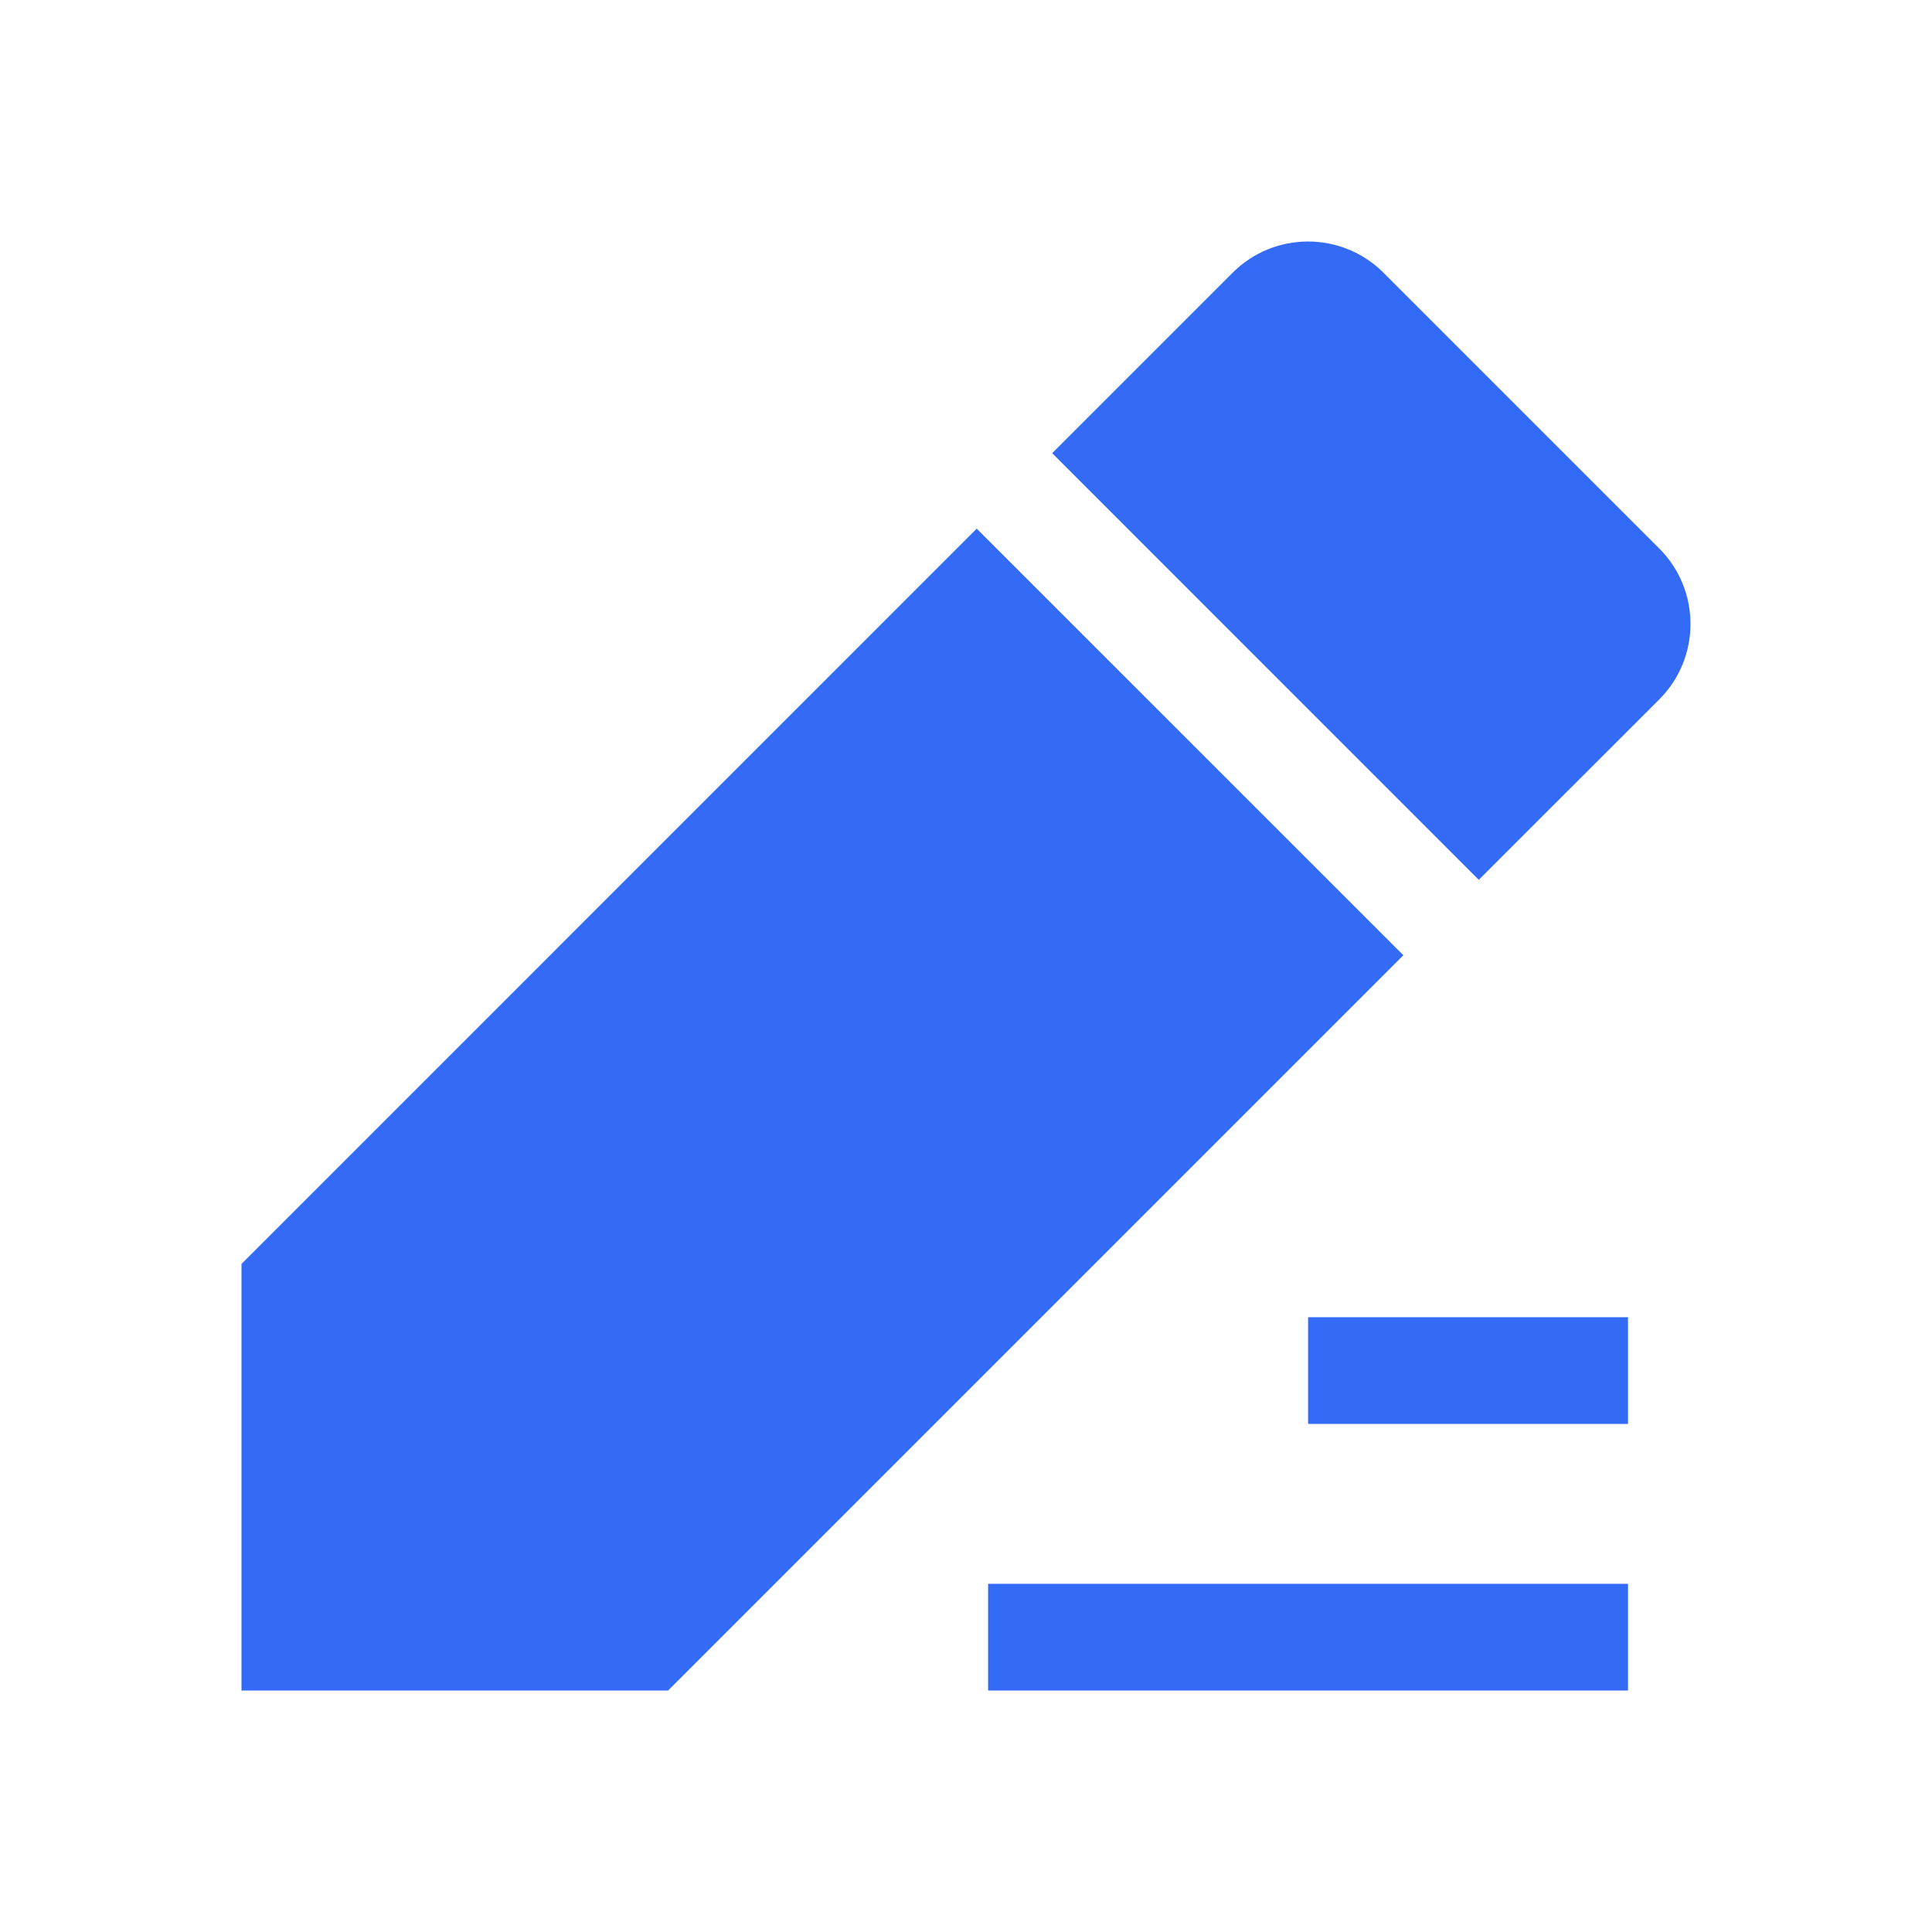 <!--?xml version="1.0" encoding="UTF-8"?-->
<svg width="32px" height="32px" viewBox="0 0 32 32" version="1.1" xmlns="http://www.w3.org/2000/svg" xmlns:xlink="http://www.w3.org/1999/xlink">
    <title>17.编辑，修改</title>
    <g id="17.编辑，修改" stroke="none" stroke-width="1" fill="none" fill-rule="evenodd">
        <g id="编辑，修改" transform="translate(4, 4)" fill="#000000" fill-rule="nonzero">
            <path d="M12.177,4.756 L19.244,11.822 L7.066,24 L0,24 L0,16.934 L12.177,4.756 Z M22.965,22.233 L22.965,24 L12.366,24 L12.366,22.233 L22.965,22.233 Z M22.965,17.817 L22.965,19.584 L17.666,19.584 L17.666,17.817 L22.965,17.817 Z M18.915,0.517 L23.483,5.085 C24.172,5.775 24.172,6.894 23.483,7.584 L20.493,10.573 L13.427,3.506 L16.416,0.517 C17.106,-0.172 18.225,-0.172 18.915,0.517 Z" id="形状" fill="#346bf6"></path>
        </g>
    </g>
</svg>